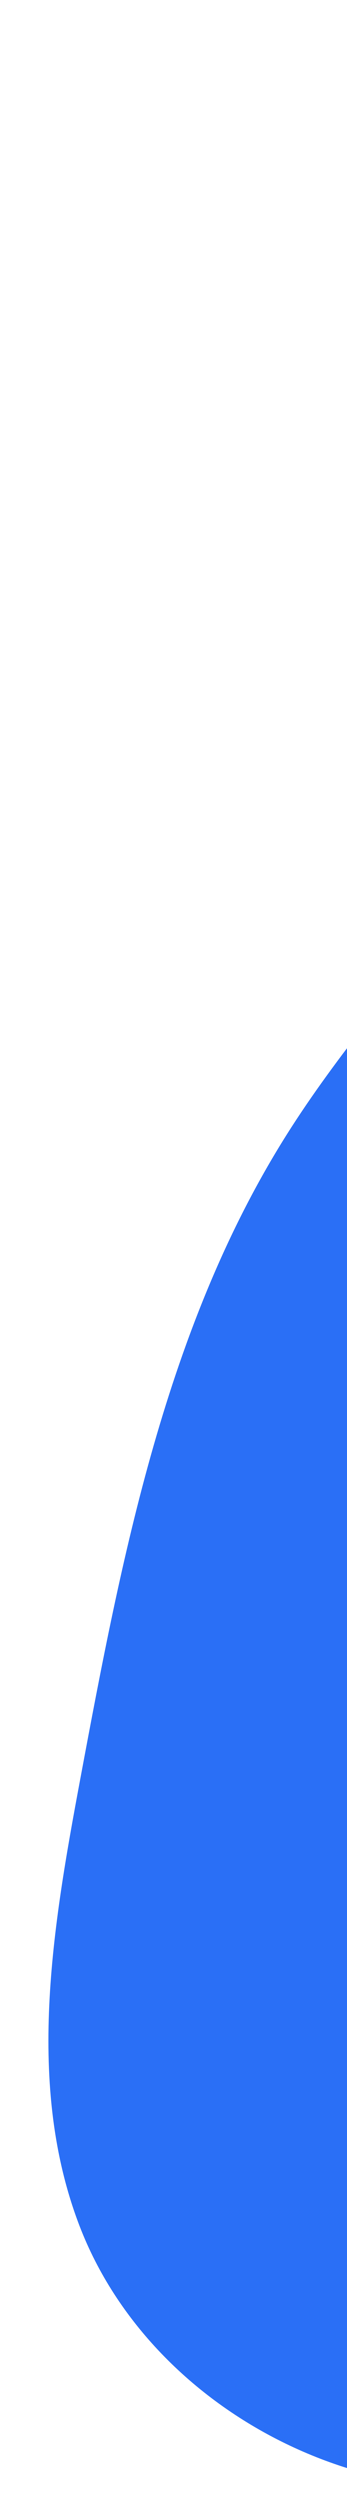 <svg width="132" height="950" viewBox="0 0 132 950" fill="none" xmlns="http://www.w3.org/2000/svg">
<path d="M368.578 9.362C322.649 14.915 280.465 45.061 260.351 86.654C236.005 136.922 243.807 196.843 227.491 250.273C206.291 319.571 147.657 369.894 109.066 431.145C63.065 504.142 46.326 591.304 30.511 676.12C19.997 732.456 9.721 792.247 30.227 845.767C58.229 918.832 147.118 962.125 221.855 939.195C348.673 900.287 383.614 722.365 505.237 669.381C568.246 641.932 647.4 652.153 700.036 607.913C762.337 555.488 753.013 458.267 734.517 378.981C720.456 318.644 704.291 258.822 688.177 198.998C675.076 150.566 660.784 99.891 625.981 63.707C583.019 19.045 549.003 36.754 498.244 36.898C453.472 36.949 417.597 3.425 368.578 9.362Z" fill="#2A6FF6"/>
</svg>
